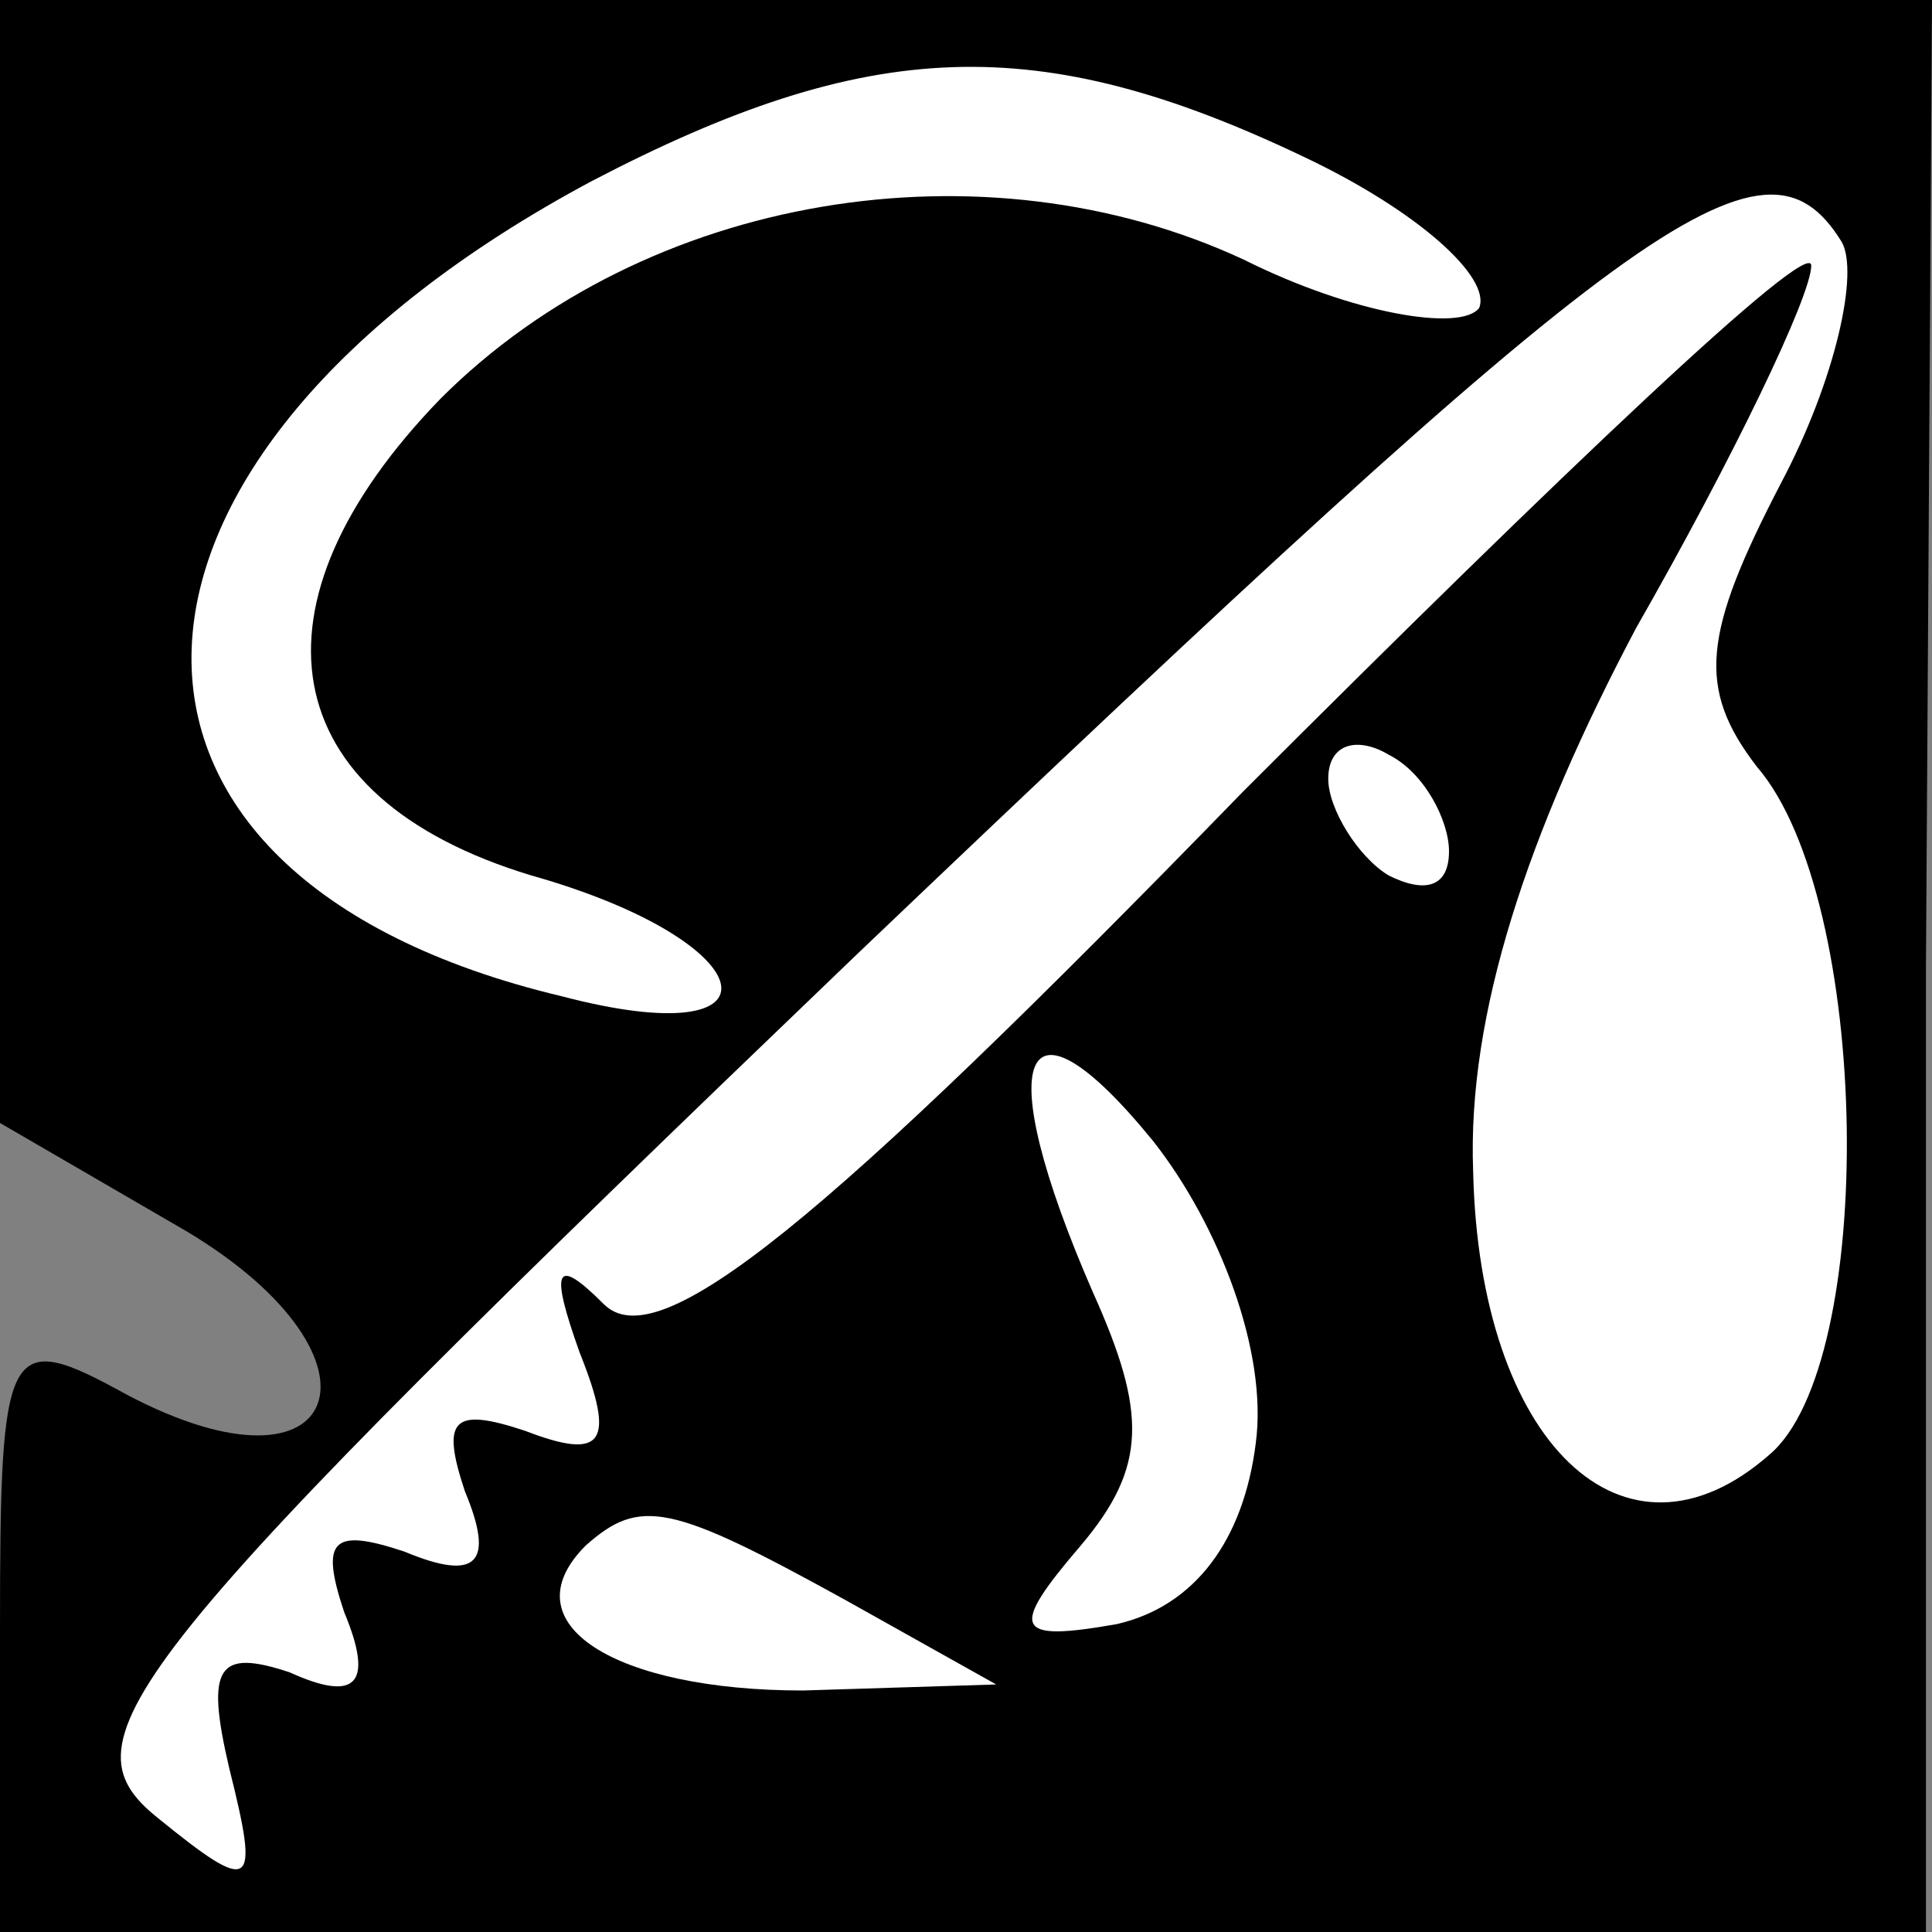 <?xml version="1.0" standalone="no"?>
<!DOCTYPE svg PUBLIC "-//W3C//DTD SVG 20010904//EN"
 "http://www.w3.org/TR/2001/REC-SVG-20010904/DTD/svg10.dtd">
<svg version="1.0" xmlns="http://www.w3.org/2000/svg"
 width="32pt" height="32pt" viewBox="0 0 32 32"
 preserveAspectRatio="xMidYMid meet">
<rect x="0" y="0" width="32" height="32" fill="#808080" stroke="none"/>
<g transform="translate(0,32) scale(0.1,-0.1)"
fill="#000000" stroke="none">
<path fill="#000000" stroke="none" d="M0 227 l0 -93 31 -18 c35 -21 26 -46
-10 -27 -20 11 -21 9 -21 -39 l0 -50 159 0 160 0 0 160 1 160 -160 0 -160 0 0
-93z"/>
<path fill="#ffffff" stroke="none" d="M216 294 c19 -9 31 -20 29 -25 -3 -4
-21 -1 -39 8 -43 20 -99 11 -133 -23 -33 -34 -28 -66 15 -79 39 -11 43 -30 5
-20 -84 20 -81 89 5 135 46 24 74 25 118 4z"/>
<path fill="#ffffff" stroke="none" d="M305 280 c3 -5 -1 -23 -10 -40 -13 -25
-14 -34 -4 -47 19 -22 20 -99 2 -114 -24 -21 -48 2 -49 47 -1 26 9 56 27 90
16 28 29 55 29 60 0 5 -42 -35 -94 -87 -70 -72 -97 -94 -106 -85 -8 8 -9 6 -4
-8 6 -15 4 -18 -9 -13 -12 4 -14 2 -10 -10 5 -12 2 -15 -10 -10 -12 4 -14 2
-10 -10 5 -12 2 -15 -9 -10 -12 4 -14 1 -10 -16 5 -20 4 -21 -12 -8 -16 13 -7
25 116 143 129 123 150 139 163 118z"/>
<path fill="#ffffff" stroke="none" d="M240 179 c0 -6 -4 -7 -10 -4 -5 3 -10
11 -10 16 0 6 5 7 10 4 6 -3 10 -11 10 -16z"/>
<path fill="#ffffff" stroke="none" d="M208 81 c-2 -16 -10 -27 -23 -30 -17
-3 -18 -1 -6 13 11 13 11 22 2 42 -17 39 -12 52 10 25 11 -14 19 -35 17 -50z"/>
<path fill="#ffffff" stroke="none" d="M140 55 l25 -14 -32 -1 c-31 0 -49 11
-36 24 9 8 14 7 43 -9z"/>
</g>
</svg>
